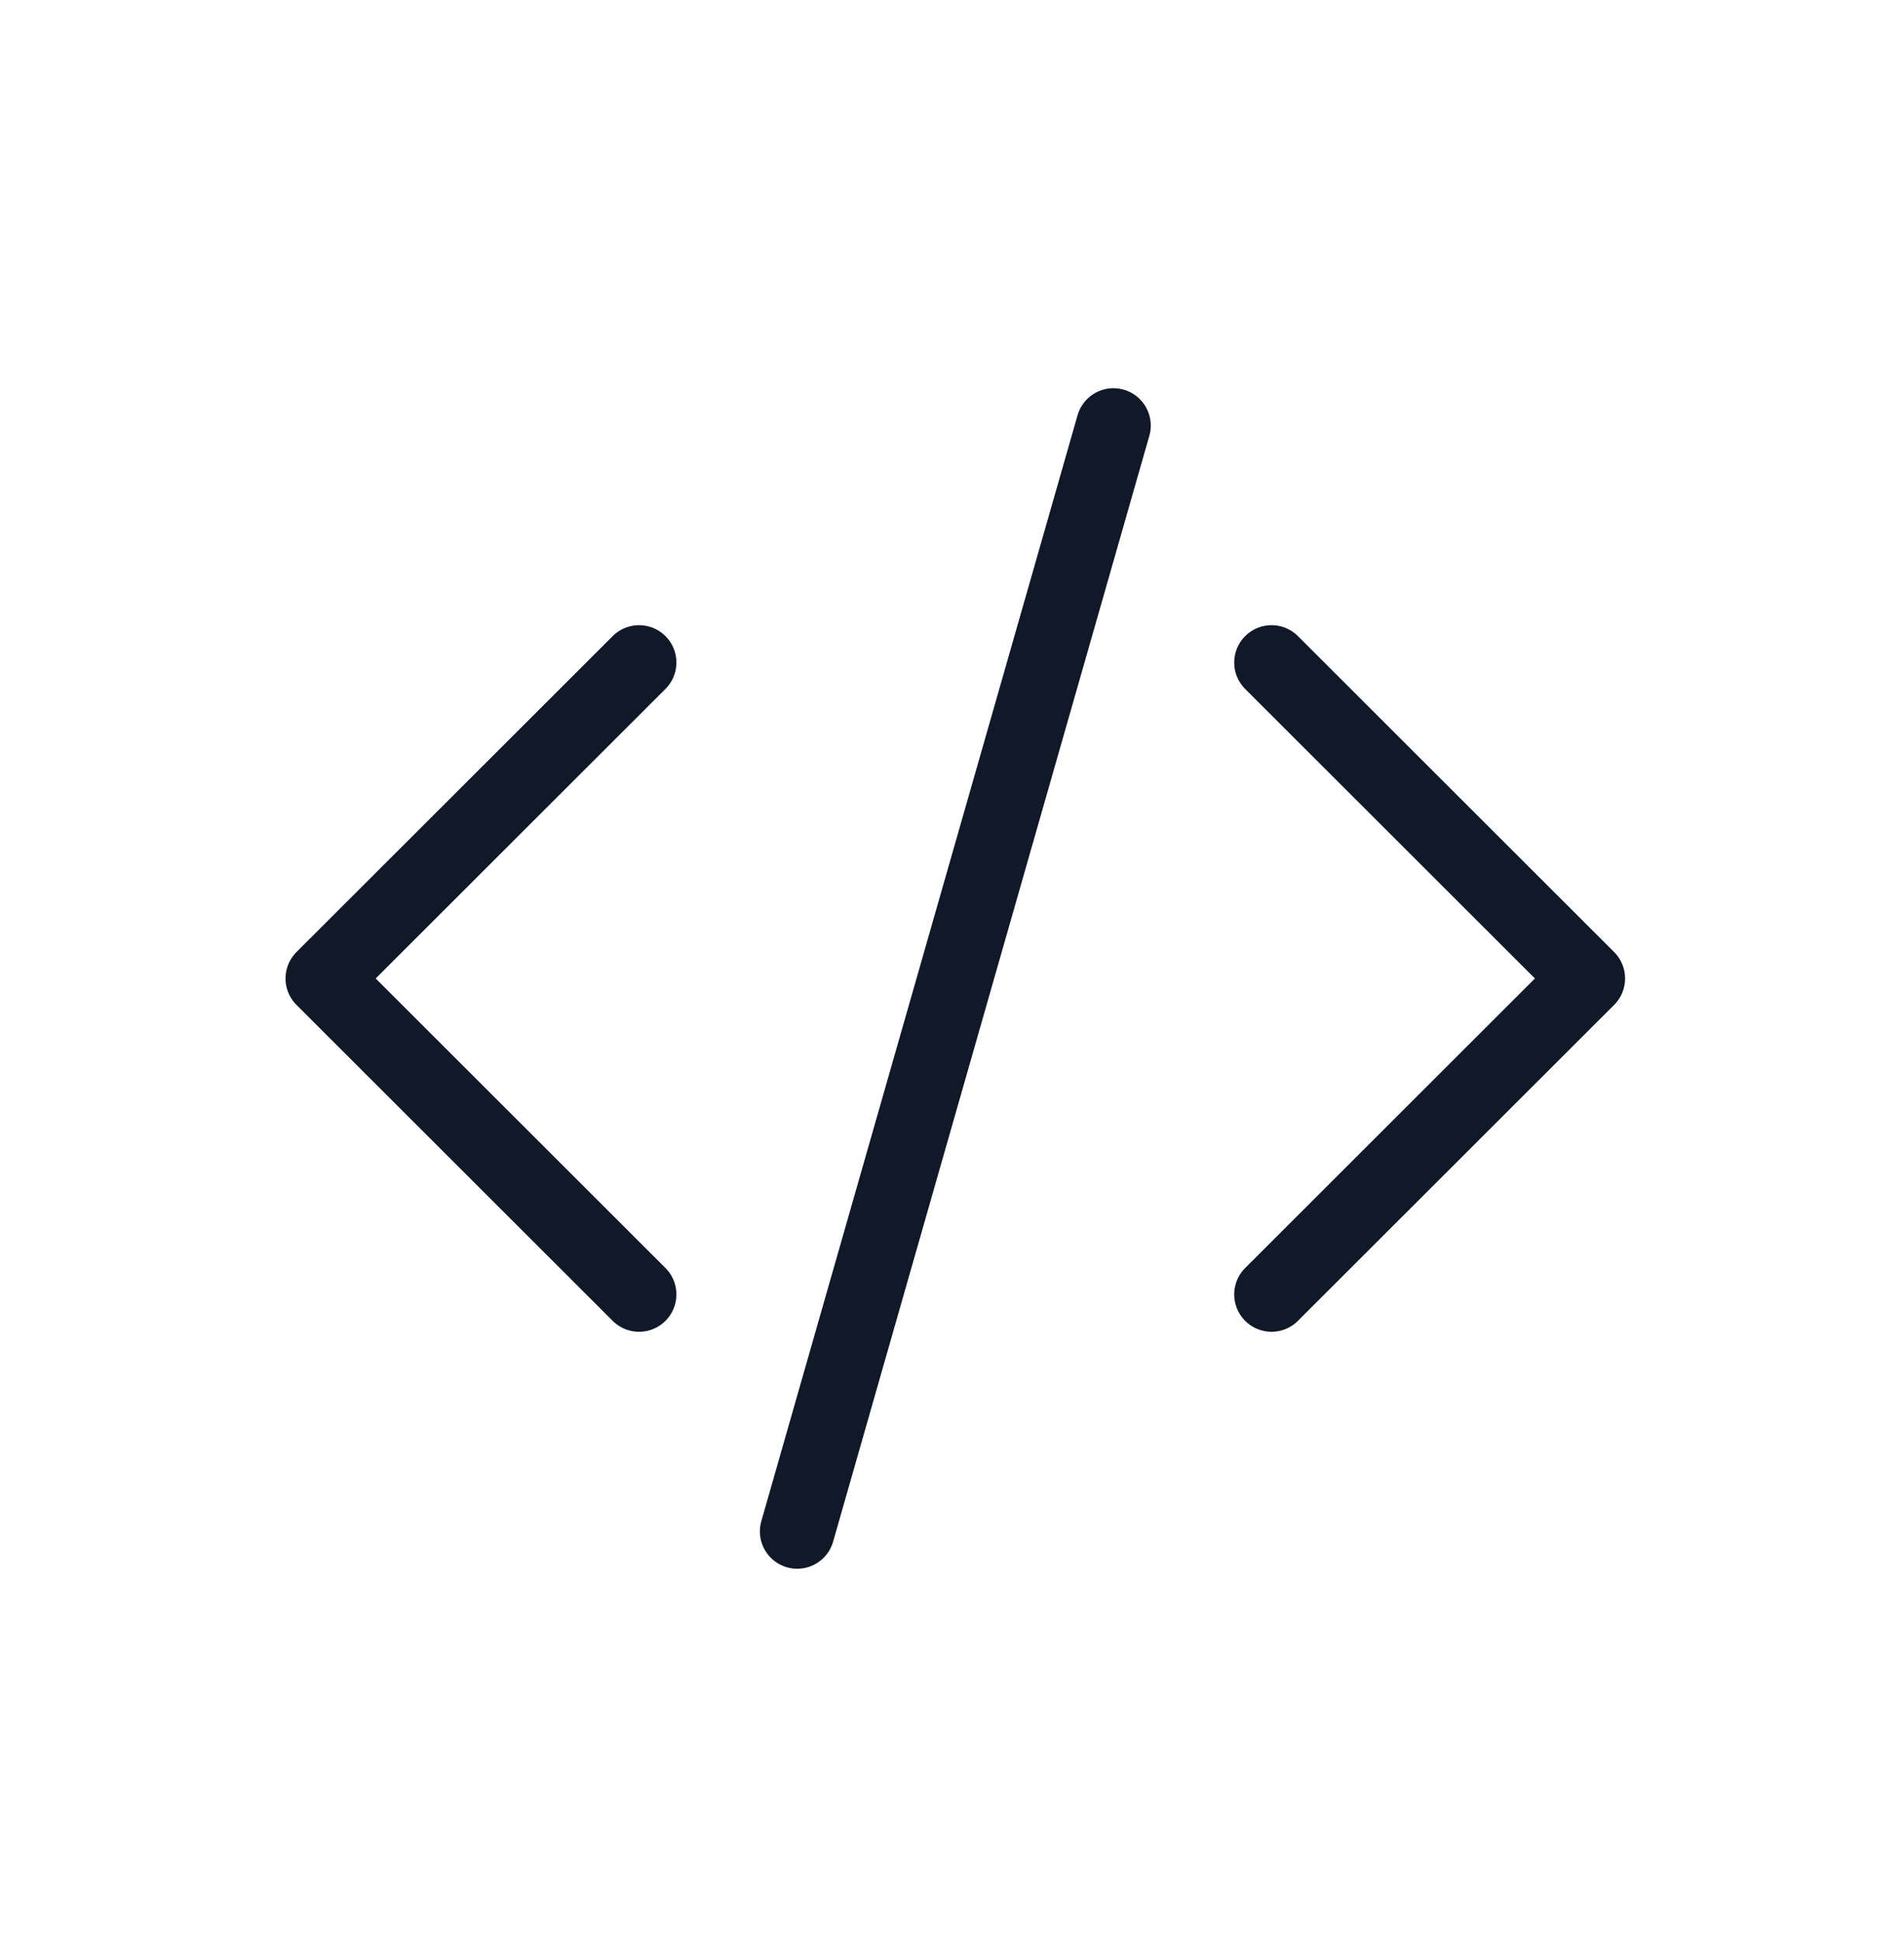 <svg xmlns="http://www.w3.org/2000/svg" width="51" height="52" fill="none"><path stroke="#111928" stroke-linecap="round" stroke-linejoin="round" stroke-width="2" d="m17.118 17.74-8.47 8.46 8.47 8.46m16.941 0 8.47-8.46-8.47-8.46m-4.235-6.345-8.47 29.61"/></svg>